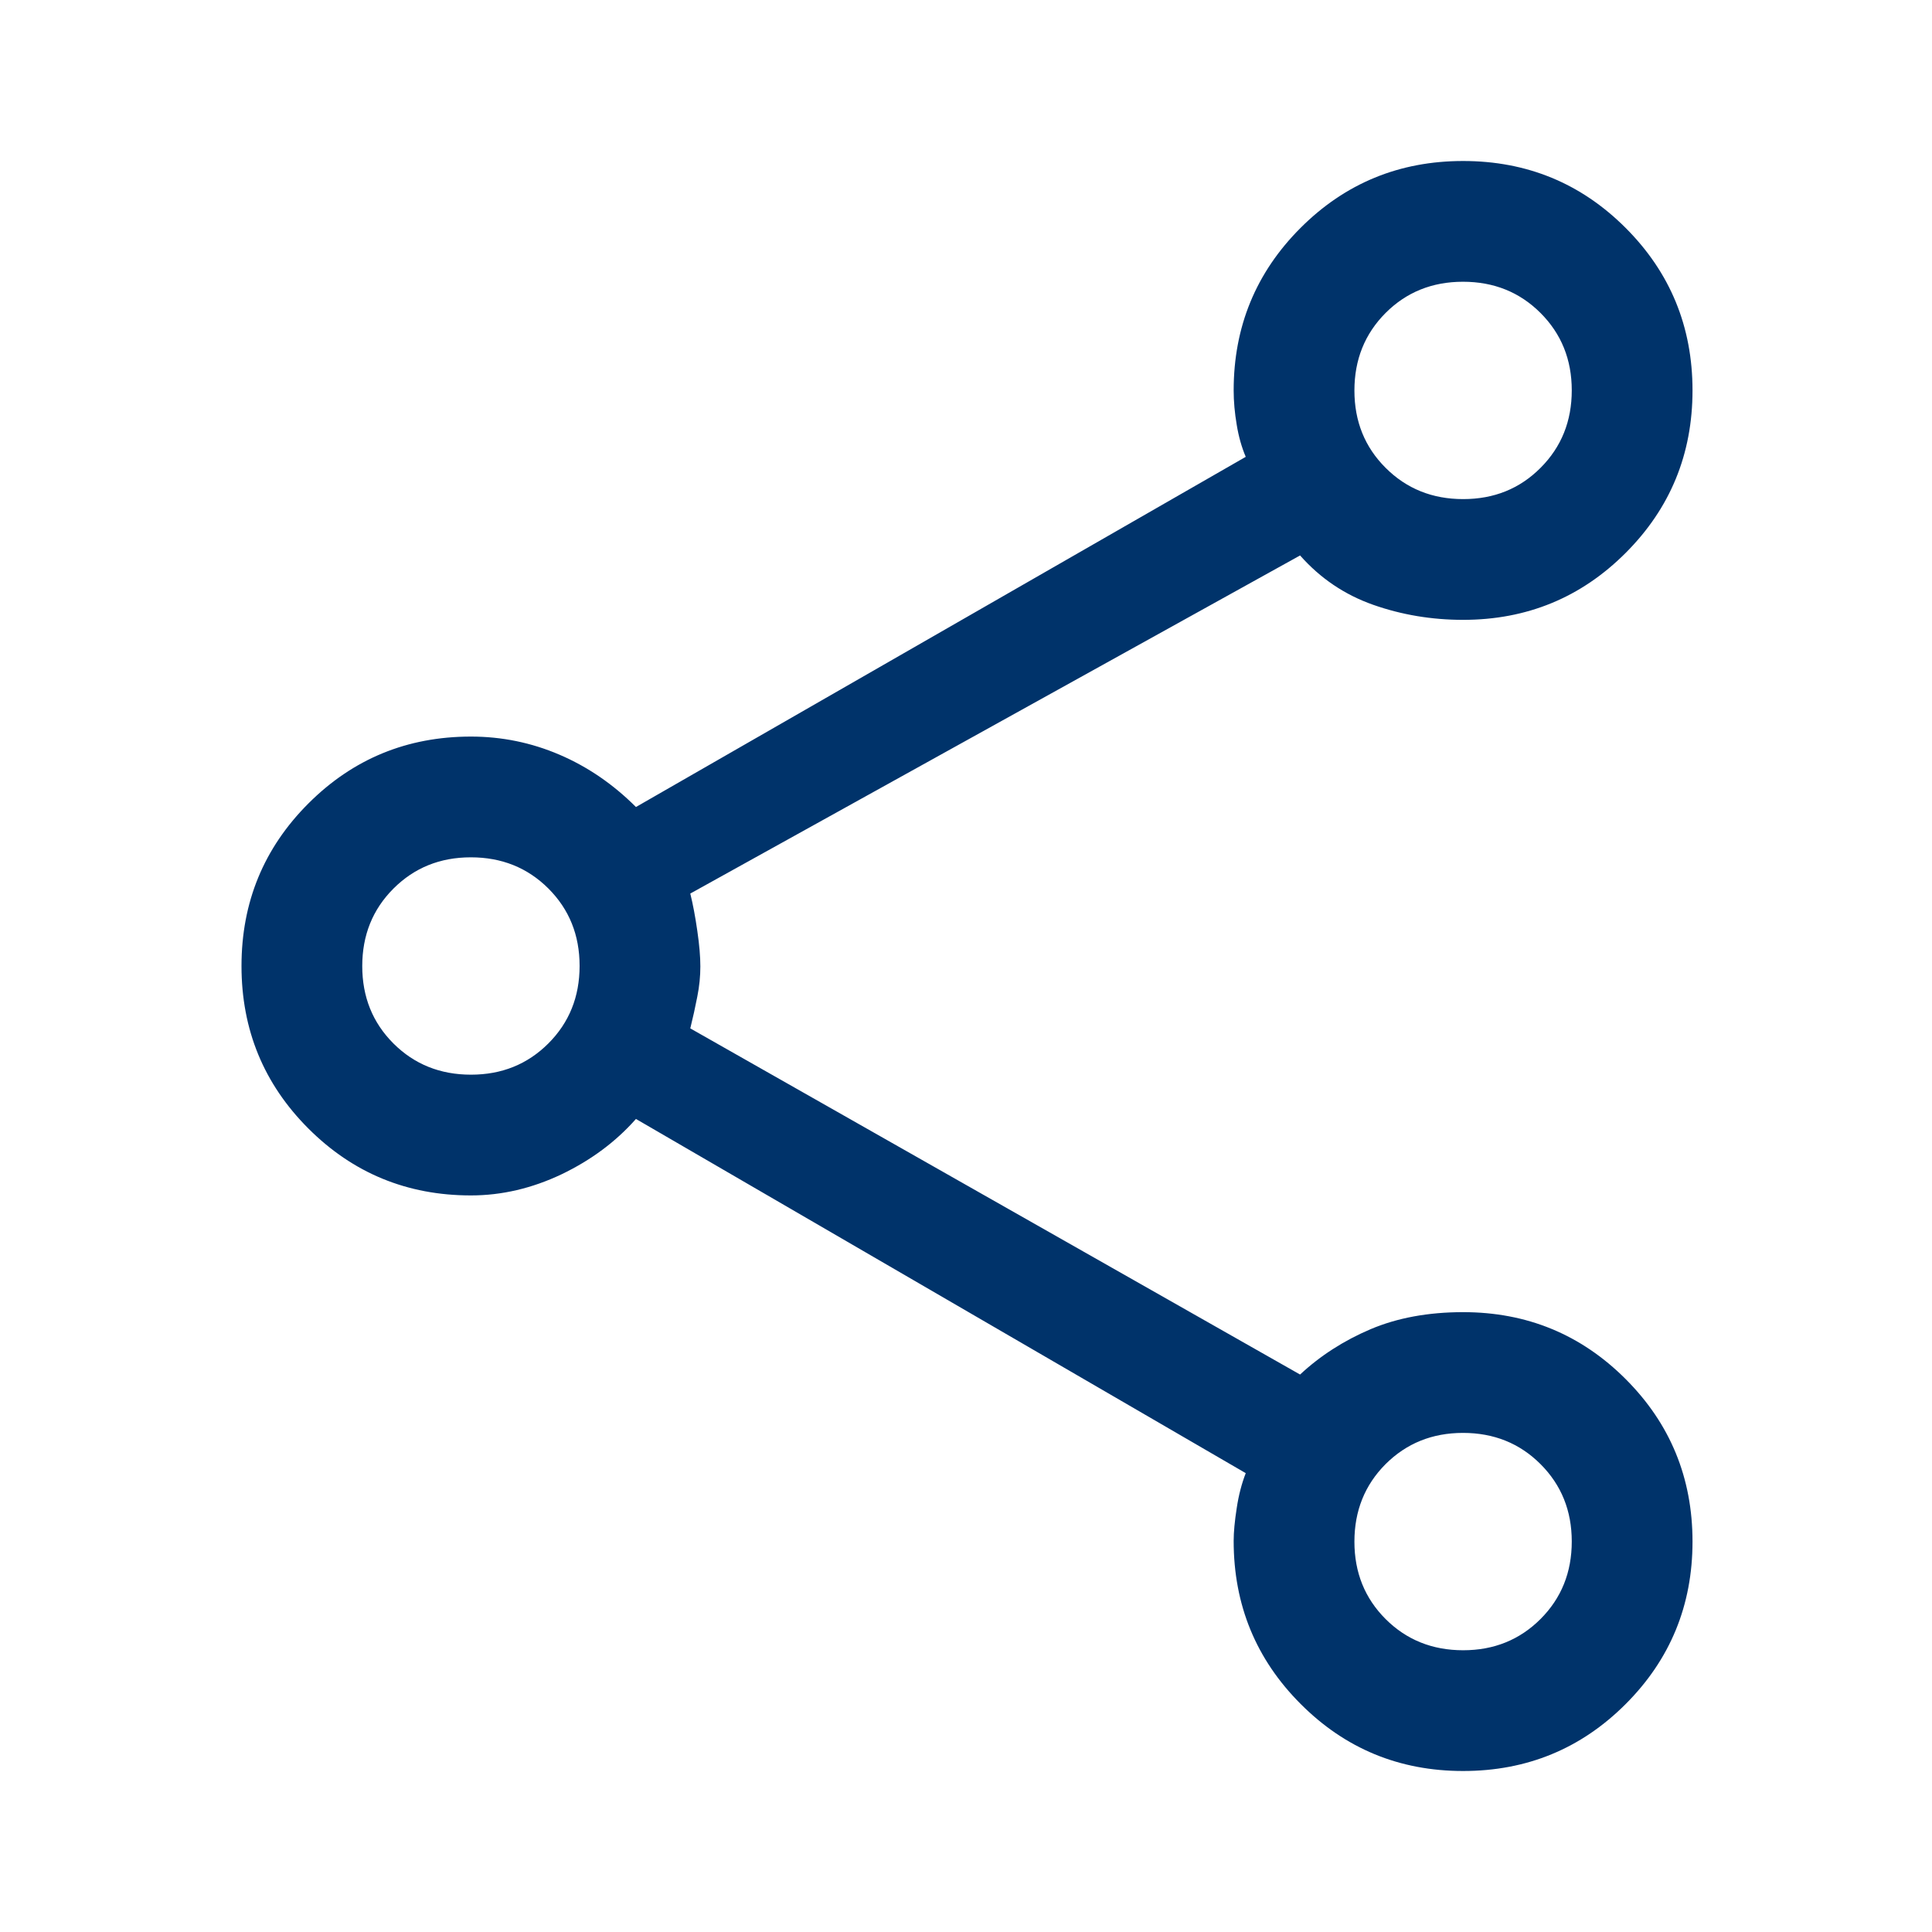 <svg xmlns="http://www.w3.org/2000/svg" width="24" height="24" viewBox="0 0 24 24" fill="none">
  <path d="M18.175 22C17.383 22 16.71 21.722 16.156 21.166C15.602 20.611 15.325 19.936 15.325 19.142C15.325 19.031 15.338 18.895 15.363 18.734C15.387 18.573 15.425 18.429 15.475 18.3L7.9 13.9C7.65 14.183 7.342 14.412 6.975 14.588C6.608 14.762 6.233 14.85 5.85 14.85C5.058 14.85 4.385 14.573 3.831 14.019C3.277 13.465 3 12.792 3 12C3 11.208 3.277 10.535 3.831 9.981C4.385 9.427 5.058 9.15 5.85 9.15C6.233 9.15 6.6 9.225 6.95 9.375C7.3 9.525 7.617 9.742 7.9 10.025L15.475 5.675C15.425 5.557 15.387 5.425 15.363 5.277C15.338 5.13 15.325 4.987 15.325 4.85C15.325 4.058 15.602 3.385 16.156 2.831C16.71 2.277 17.383 2 18.175 2C18.967 2 19.64 2.277 20.194 2.831C20.748 3.385 21.025 4.058 21.025 4.85C21.025 5.642 20.748 6.315 20.194 6.869C19.64 7.423 18.967 7.7 18.175 7.7C17.786 7.7 17.413 7.638 17.058 7.513C16.703 7.388 16.4 7.183 16.15 6.9L8.575 11.1C8.608 11.233 8.637 11.387 8.662 11.562C8.688 11.738 8.7 11.885 8.7 12.006C8.7 12.127 8.688 12.252 8.662 12.381C8.637 12.51 8.608 12.642 8.575 12.775L16.15 17.075C16.4 16.842 16.692 16.654 17.025 16.512C17.358 16.371 17.742 16.3 18.175 16.3C18.967 16.3 19.64 16.577 20.194 17.131C20.748 17.685 21.025 18.358 21.025 19.15C21.025 19.942 20.748 20.615 20.194 21.169C19.64 21.723 18.967 22 18.175 22ZM18.176 6.2C18.559 6.2 18.879 6.071 19.137 5.812C19.396 5.553 19.525 5.232 19.525 4.849C19.525 4.466 19.395 4.146 19.137 3.888C18.878 3.629 18.557 3.5 18.174 3.5C17.791 3.5 17.471 3.629 17.212 3.888C16.954 4.147 16.825 4.468 16.825 4.851C16.825 5.234 16.954 5.554 17.213 5.812C17.472 6.071 17.793 6.2 18.176 6.2ZM5.851 13.35C6.234 13.35 6.554 13.22 6.812 12.962C7.071 12.703 7.2 12.382 7.2 11.999C7.2 11.616 7.071 11.296 6.812 11.037C6.553 10.779 6.232 10.65 5.849 10.65C5.466 10.65 5.146 10.78 4.888 11.038C4.629 11.297 4.5 11.618 4.5 12.001C4.5 12.384 4.629 12.704 4.888 12.963C5.147 13.221 5.468 13.35 5.851 13.35ZM18.176 20.5C18.559 20.5 18.879 20.37 19.137 20.112C19.396 19.853 19.525 19.532 19.525 19.149C19.525 18.766 19.395 18.446 19.137 18.188C18.878 17.929 18.557 17.8 18.174 17.8C17.791 17.8 17.471 17.93 17.212 18.188C16.954 18.447 16.825 18.768 16.825 19.151C16.825 19.534 16.954 19.854 17.213 20.113C17.472 20.371 17.793 20.5 18.176 20.5Z" fill="#00336A"/>
</svg>